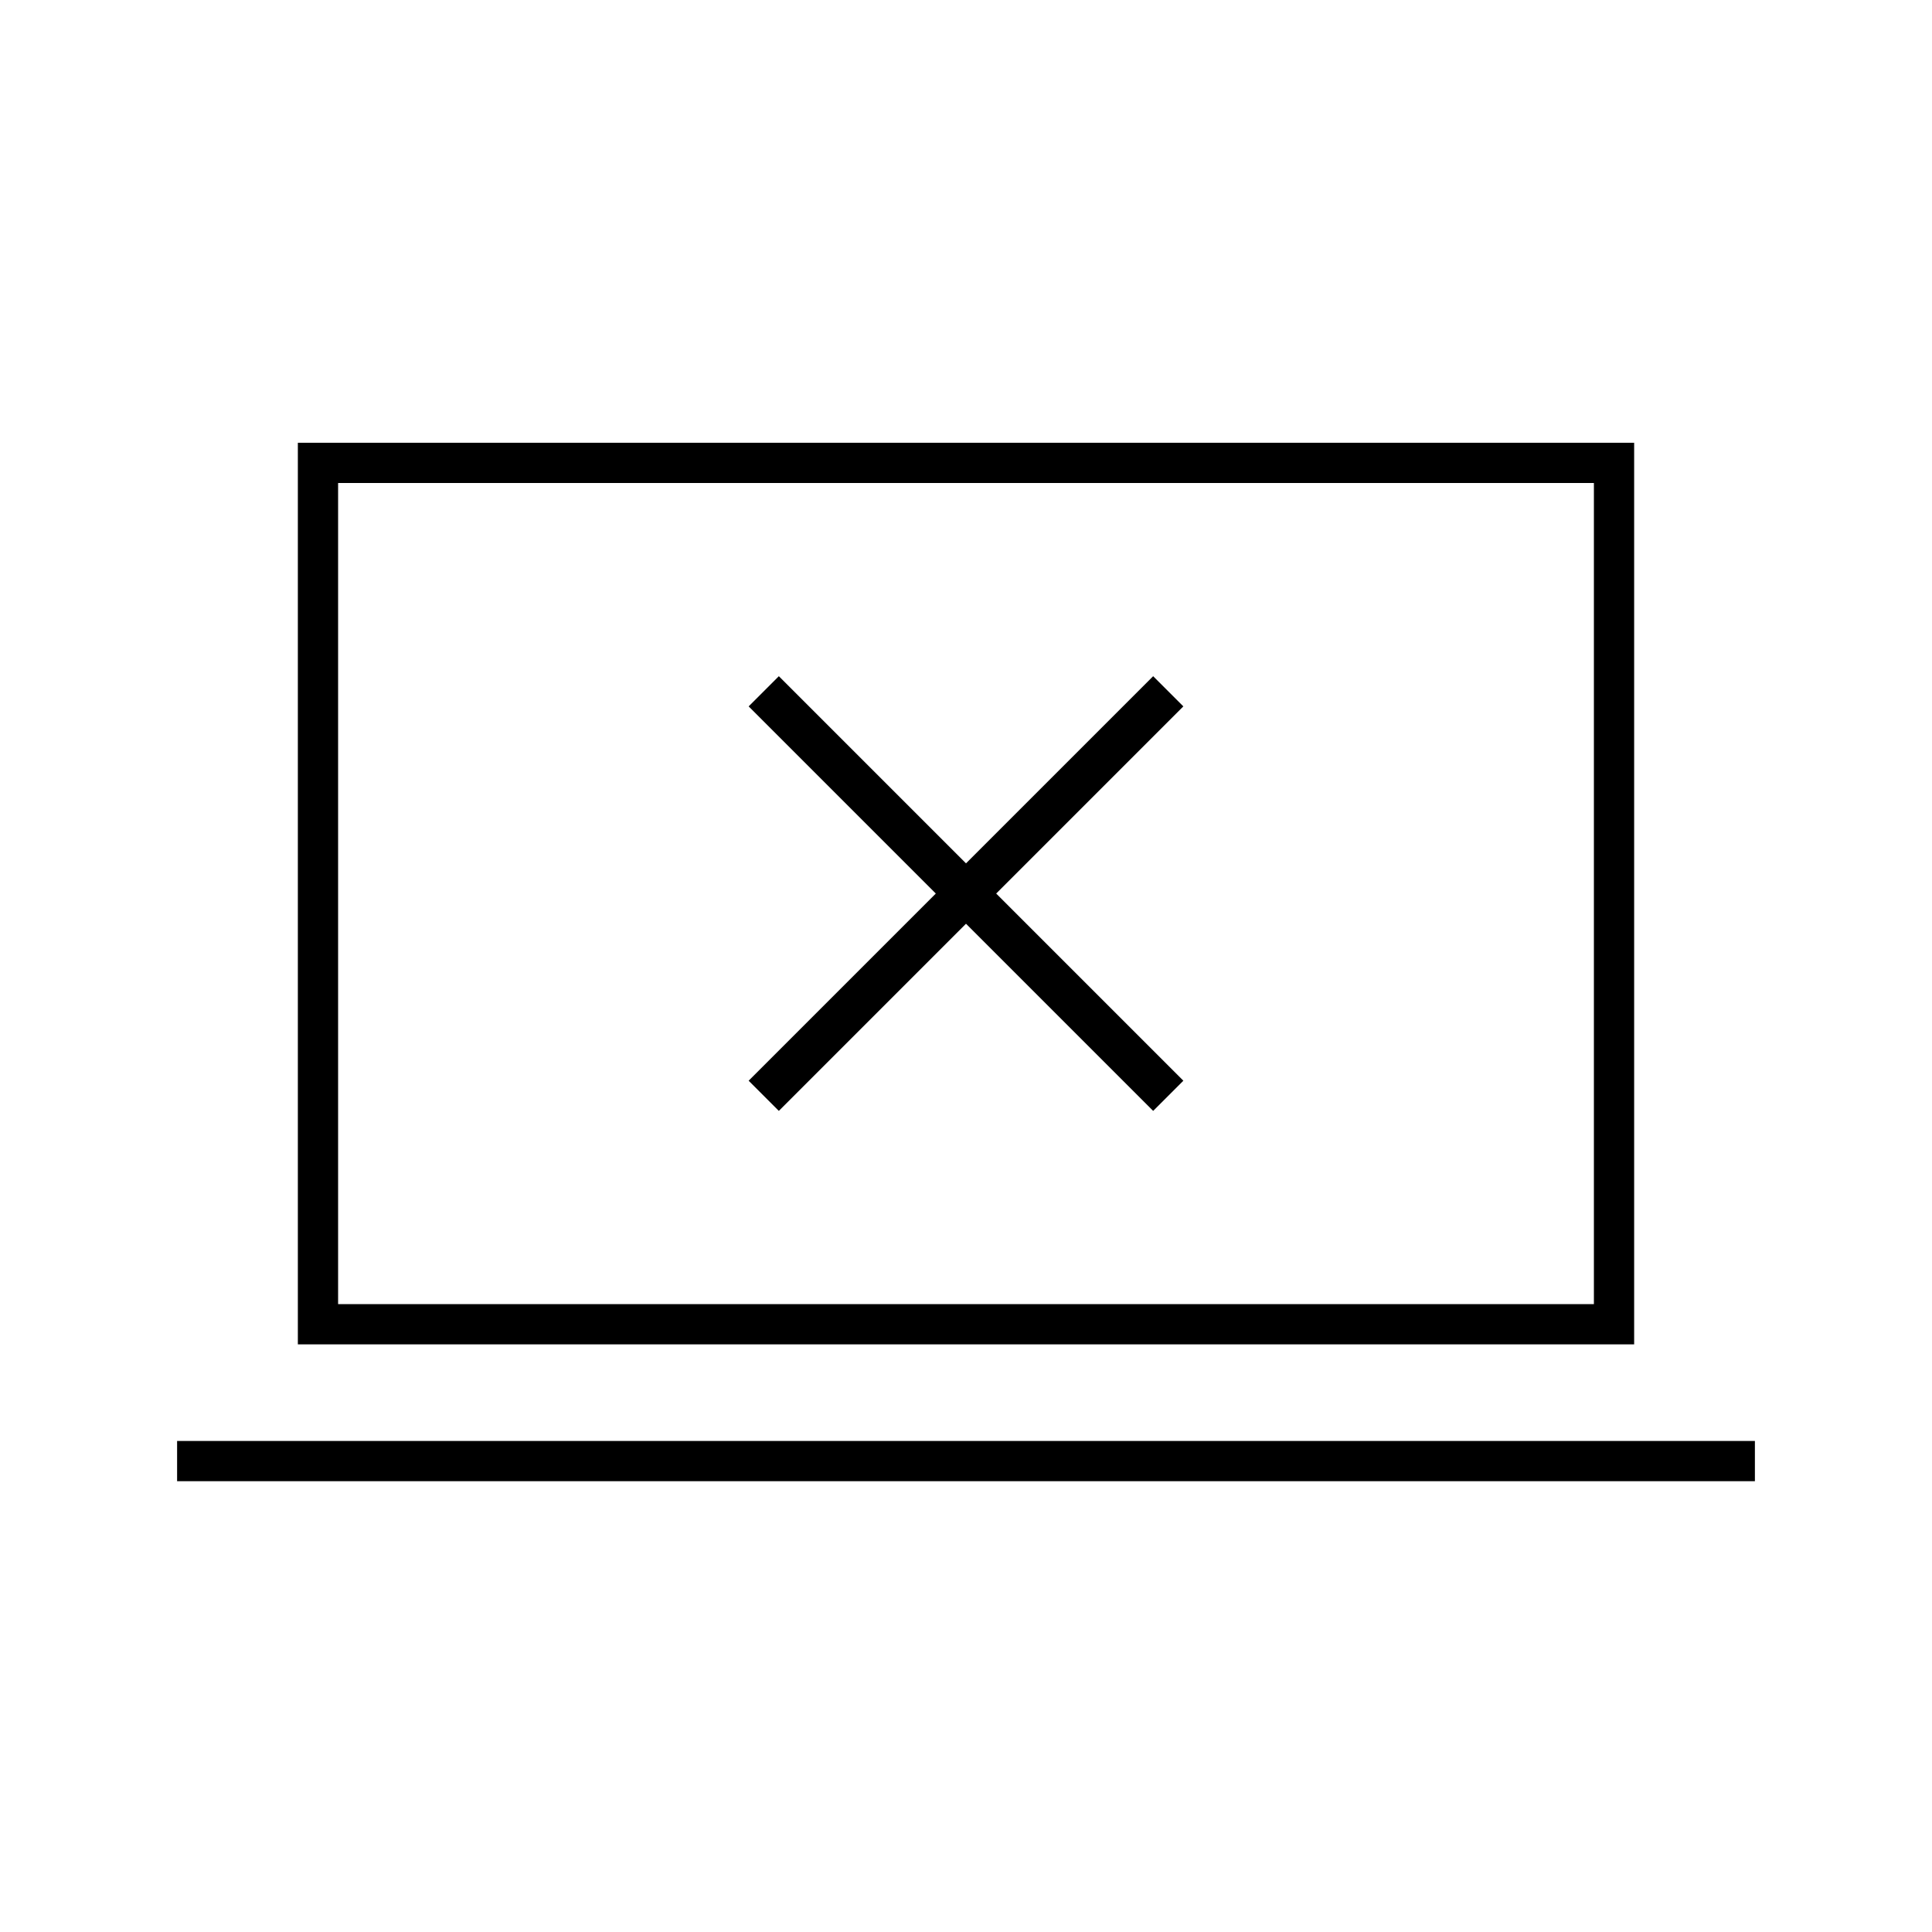 <svg xmlns="http://www.w3.org/2000/svg" height="20" viewBox="0 -960 960 960" width="20"><path d="m387-408 93-93 93 93 15-15-93-93 93-93-15-15-93 93-93-93-15 15 93 93-93 93 15 15ZM88-224v-20h784v20H88Zm60-68v-448h664v448H148Zm20-20h624v-408H168v408Zm0 0v-408 408Z"/></svg>
